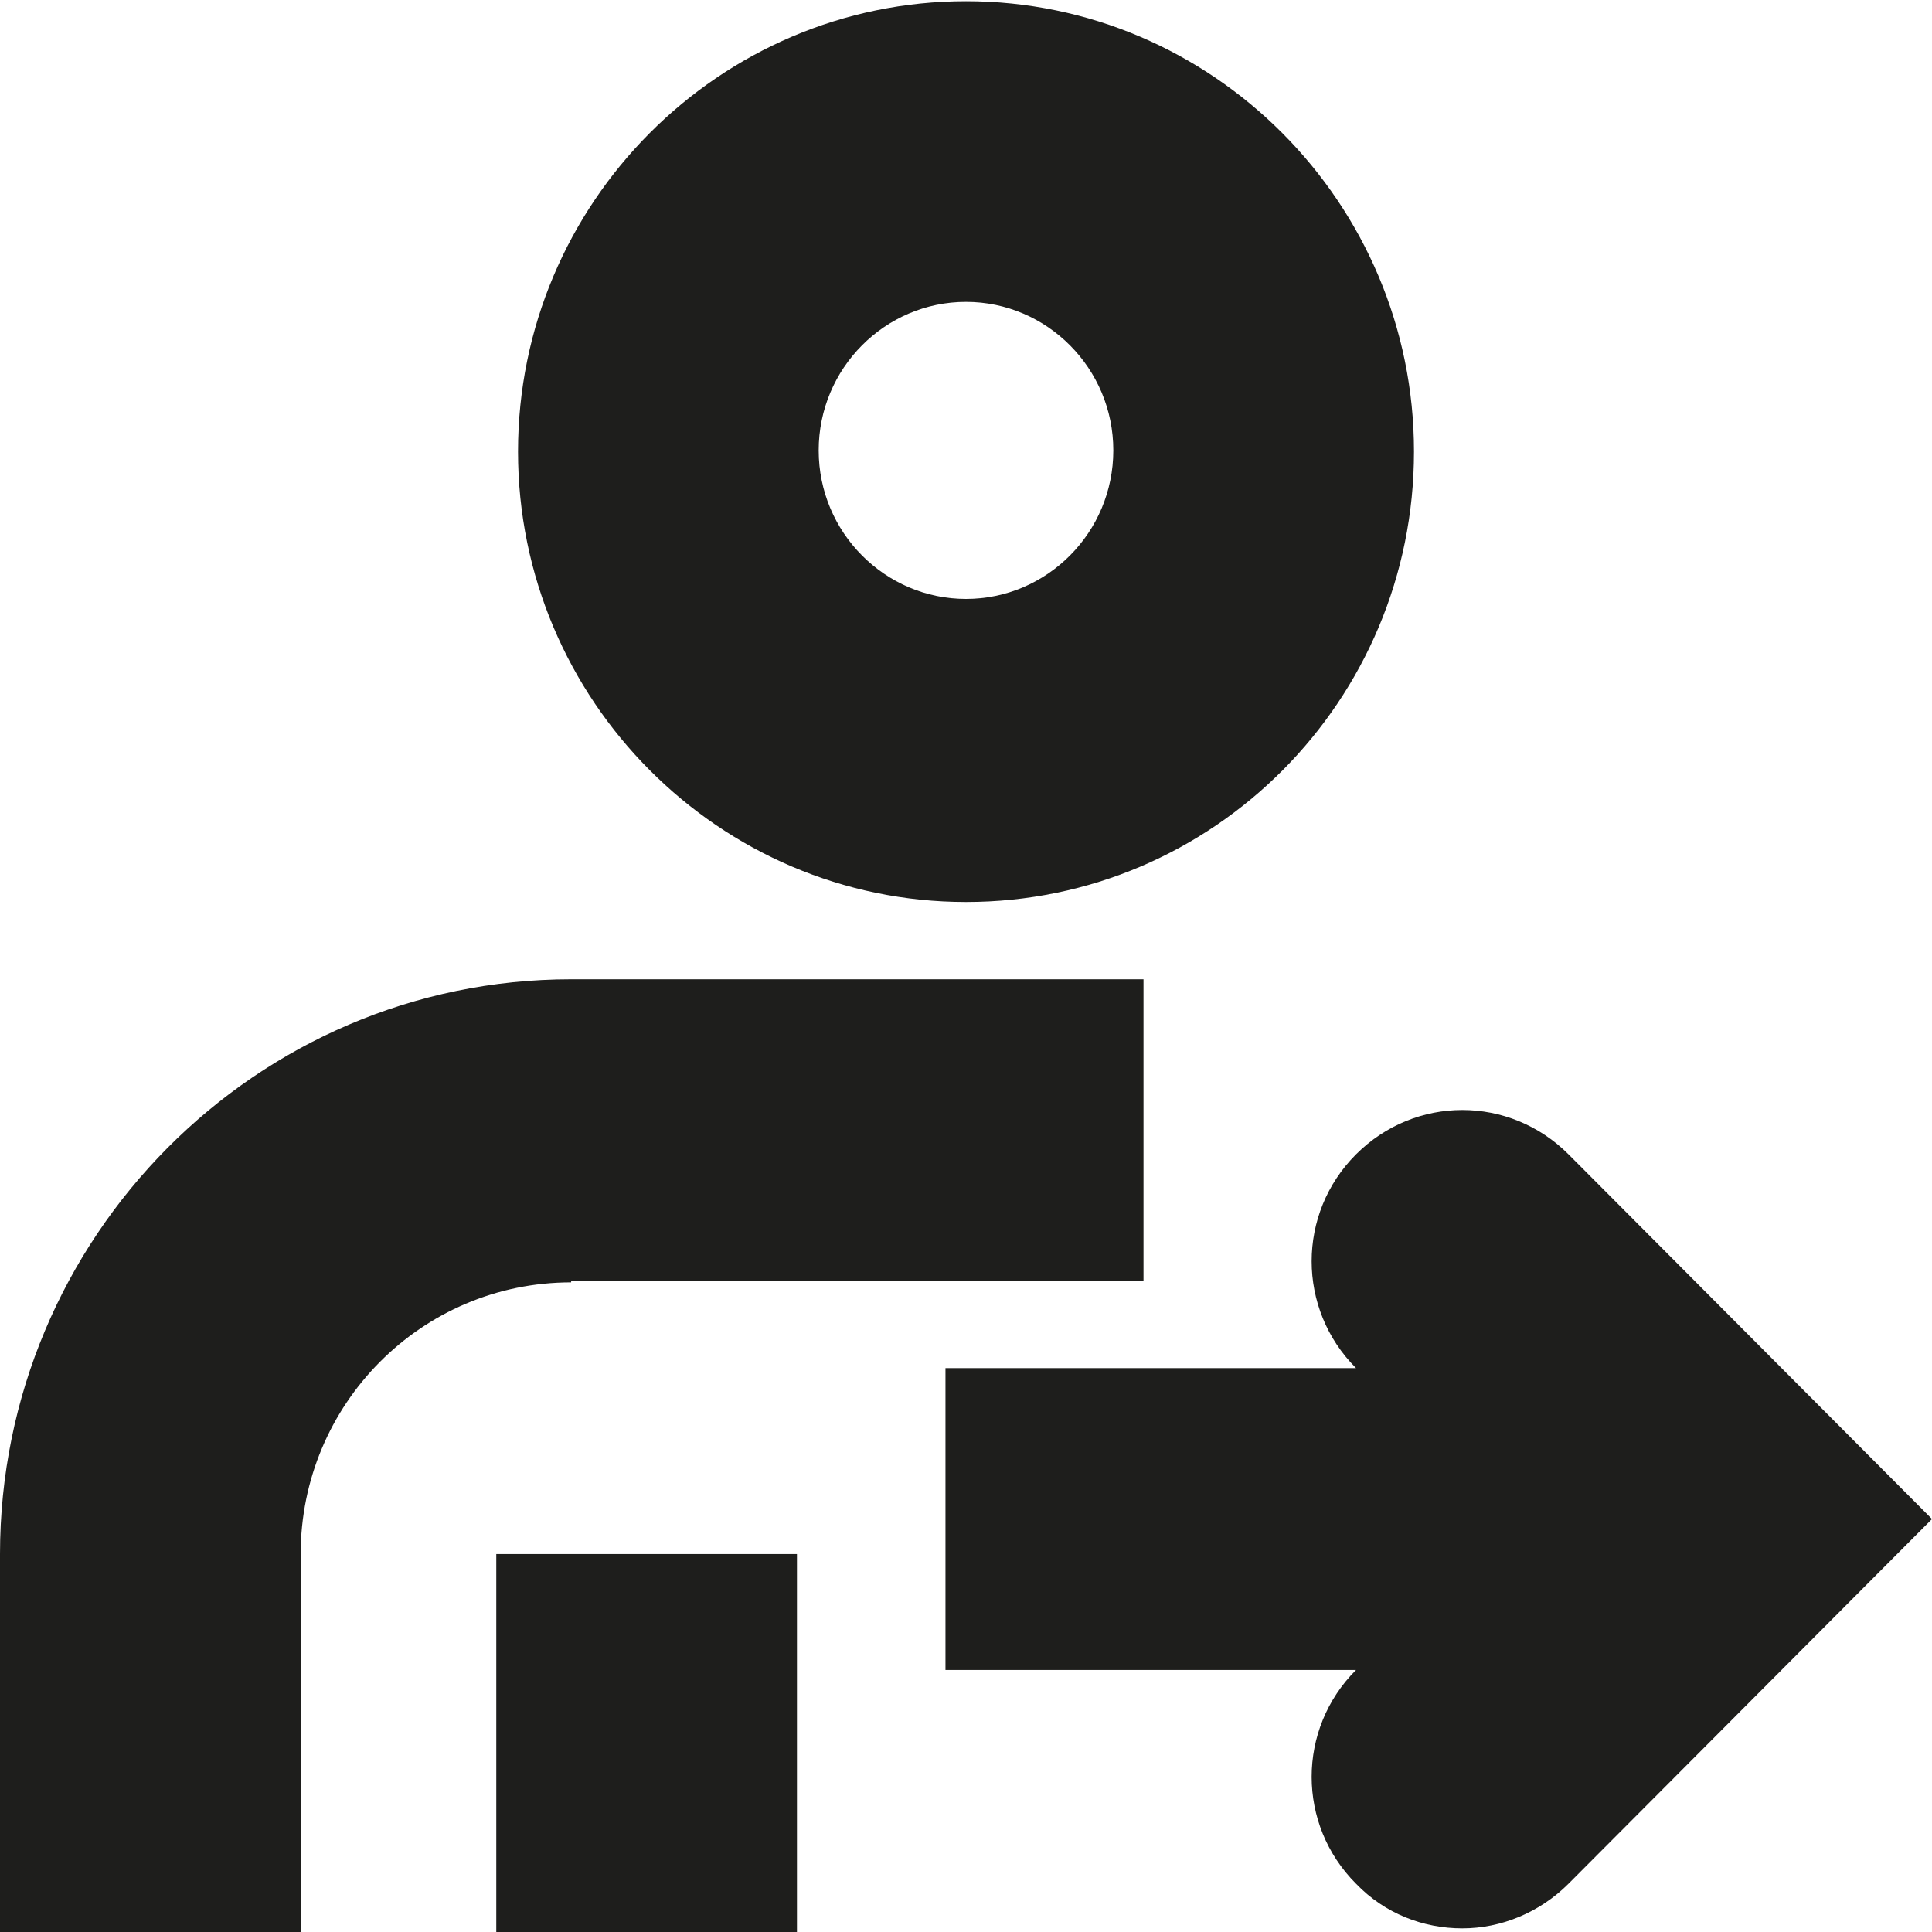 <?xml version="1.0" encoding="UTF-8"?>
<svg id="Ebene_2" xmlns="http://www.w3.org/2000/svg" viewBox="0 0 16 16">
  <defs>
    <style>
      .cls-1 {
        fill: #1e1e1c;
      }
    </style>
  </defs>
  <g id="_x33_219">
    <path class="cls-1" d="M8,7.47c2.05,0,3.71-1.67,3.71-3.73s-1.67-3.73-3.71-3.73-3.71,1.67-3.71,3.73,1.67,3.73,3.71,3.73ZM8,2.5c.67,0,1.22.55,1.22,1.23s-.55,1.23-1.22,1.23-1.22-.55-1.22-1.23.55-1.23,1.22-1.23ZM4.73,10.62c-1.24,0-2.24,1.01-2.24,2.25v3.13H0v-3.13c0-2.62,2.12-4.76,4.73-4.76h4.74v2.5h-4.74ZM4.11,12.87h2.49v3.13h-2.49v-3.13ZM16,12.58l-3.01,3.02c-.24.24-.56.37-.88.37s-.64-.12-.88-.37c-.49-.49-.49-1.28,0-1.77h-3.4v-2.5h3.4c-.49-.49-.49-1.28,0-1.77s1.27-.49,1.76,0l3.01,3.02Z"/>
  </g>
</svg>